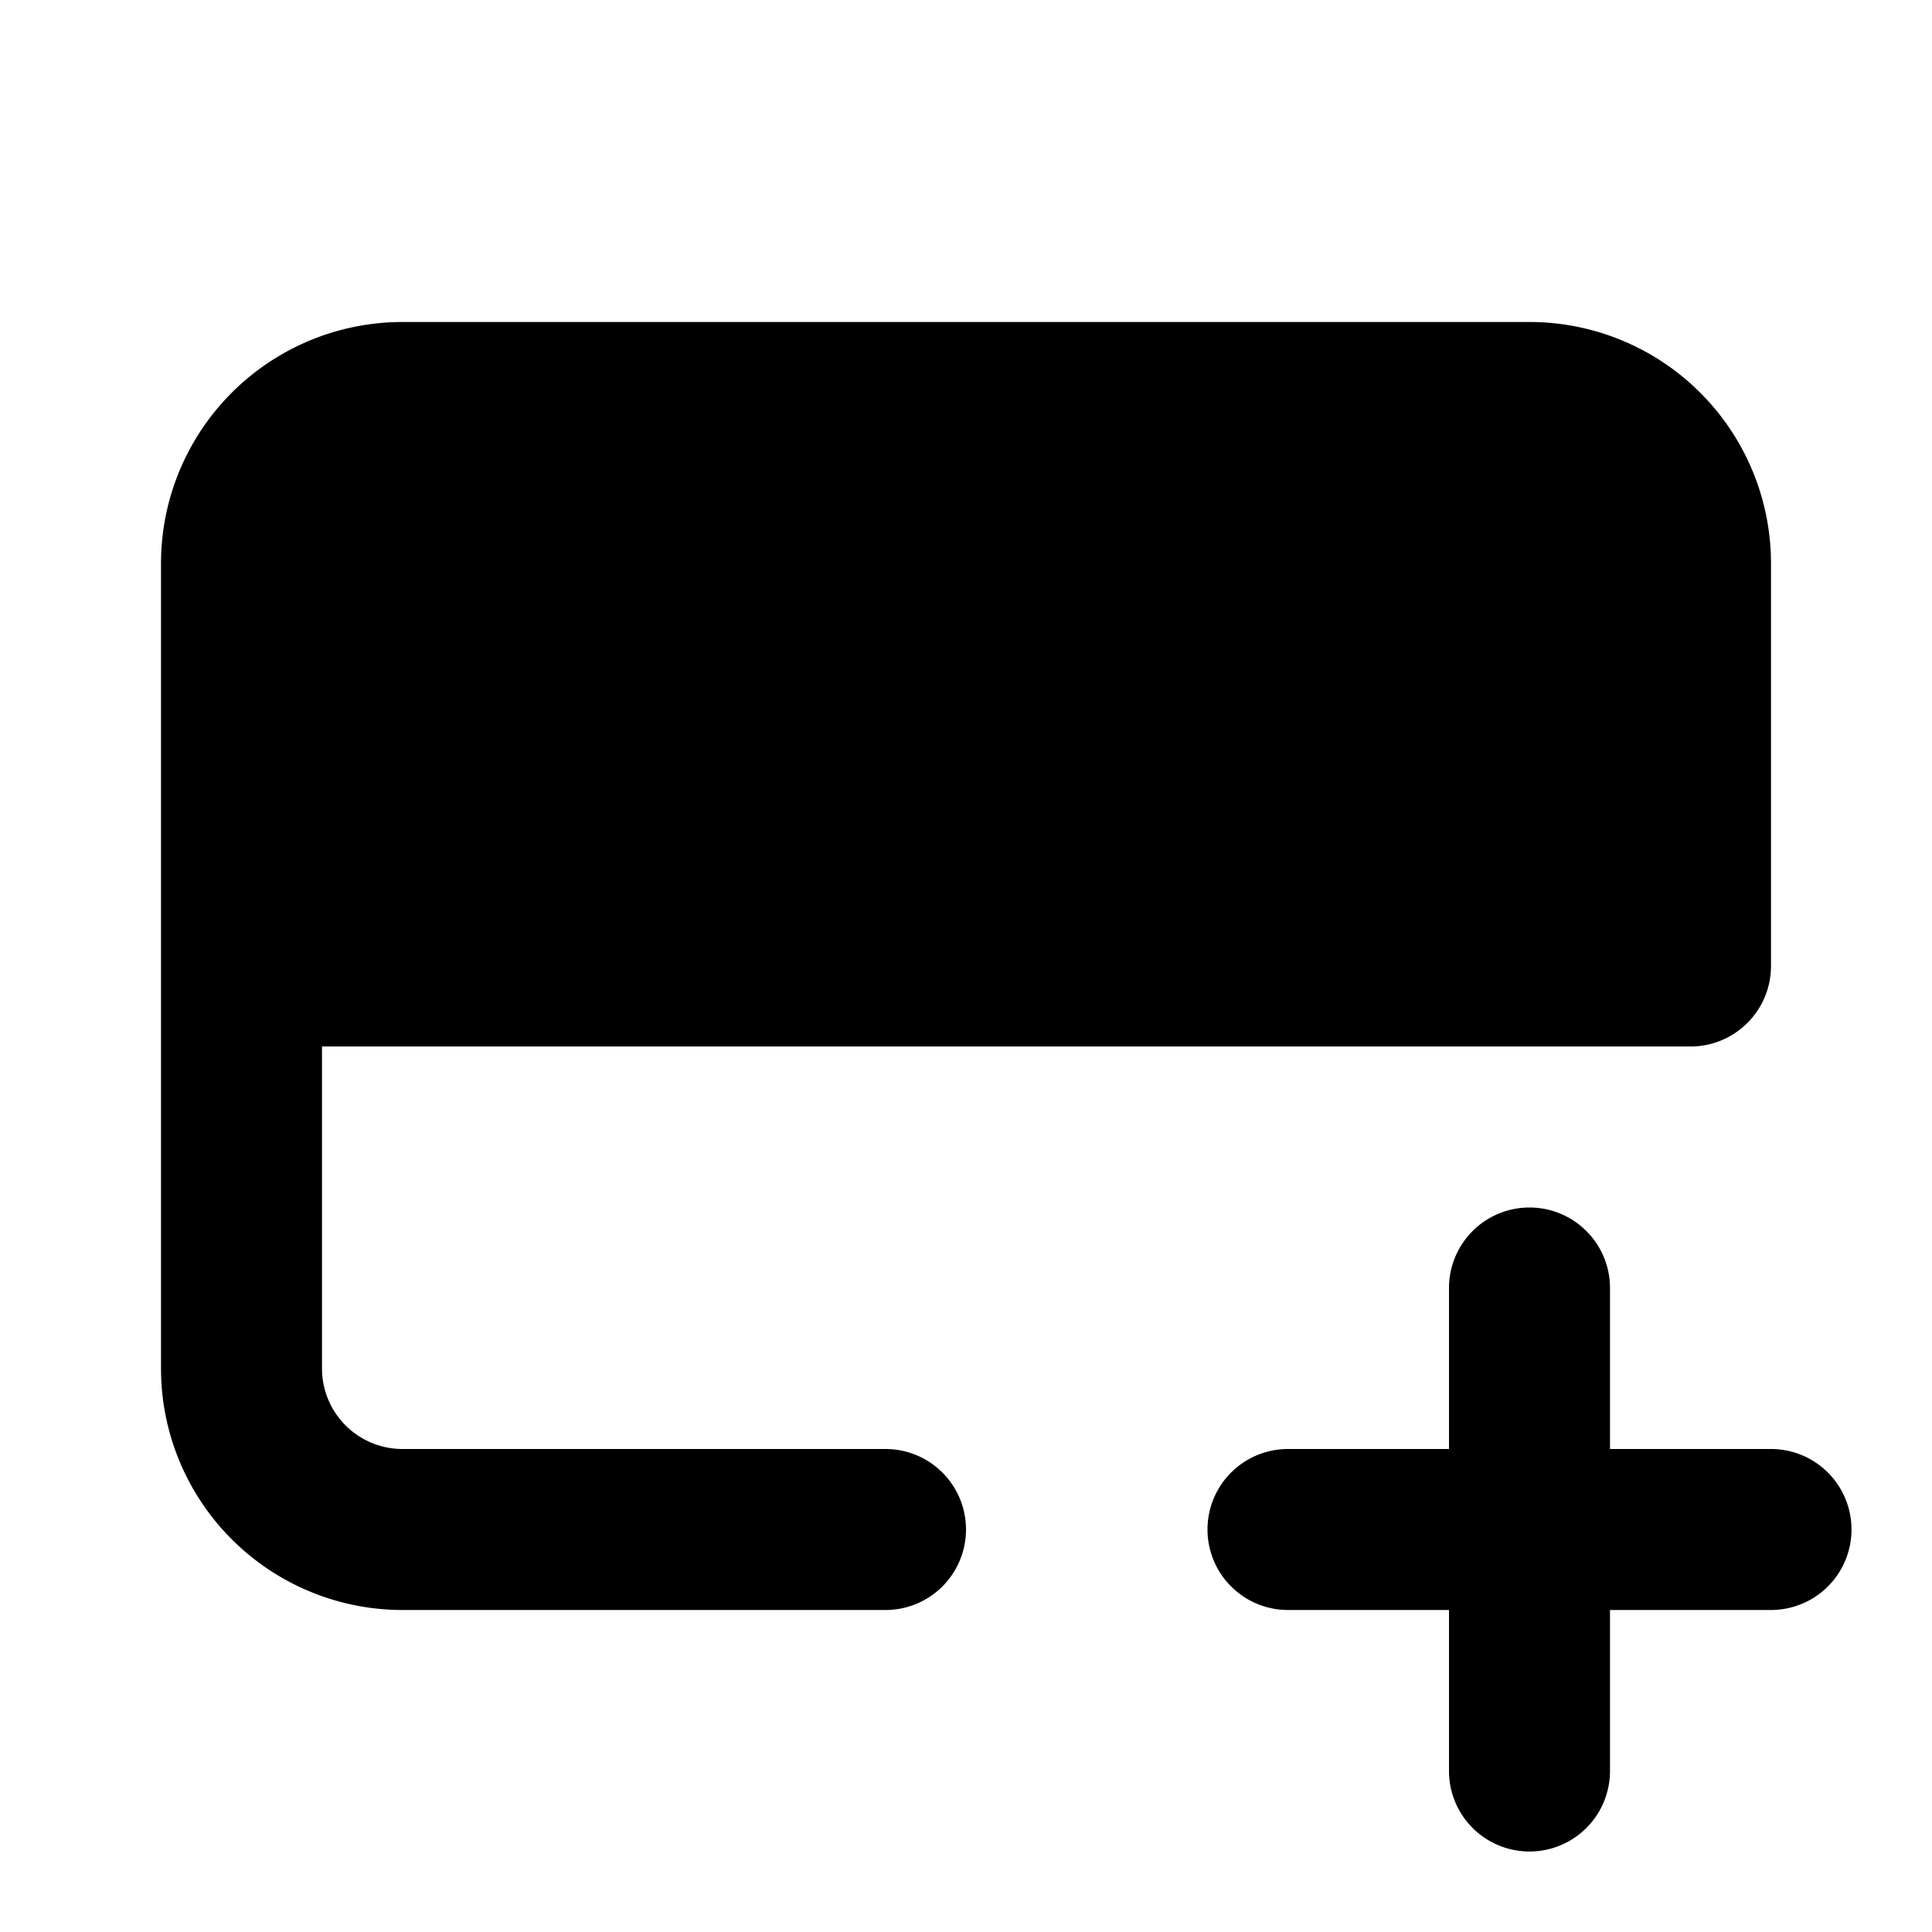 <svg xmlns="http://www.w3.org/2000/svg" width="24" height="24" fill="none" viewBox="0 0 24 24">
  <path fill="currentColor"
    d="M5 4a3 3 0 0 0-3 3v10a3 3 0 0 0 3 3h6a1 1 0 1 0 0-2H5a1 1 0 0 1-1-1v-4h17a1 1 0 0 0 1-1V7a3 3 0 0 0-3-3H5Zm15 12a1 1 0 1 0-2 0v2h-2a1 1 0 1 0 0 2h2v2a1 1 0 1 0 2 0v-2h2a1 1 0 1 0 0-2h-2v-2Z" />
</svg>